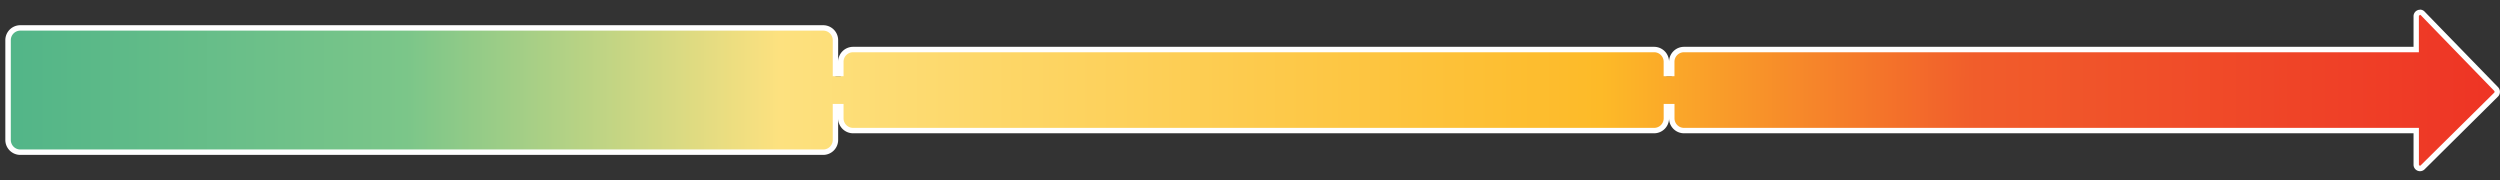 <svg xmlns="http://www.w3.org/2000/svg" xmlns:xlink="http://www.w3.org/1999/xlink" width="100%" height="50" viewBox="0 0 694 50">
  <rect x="0" y="0" width="694" height="50" fill="#333333" stroke="none"/>
  <defs>
    <style>
      .cls-1 {
        fill: url(#New_Gradient_Swatch);
      }

      .cls-2 {
        fill: #fff;
      }
    </style>
    <linearGradient id="New_Gradient_Swatch" data-name="New Gradient Swatch" x1="2.23" y1="25.06" x2="693.24" y2="25.06" gradientUnits="userSpaceOnUse">
      <stop offset="0" stop-color="#52b588"/>
      <stop offset="0.16" stop-color="#7bc689"/>
      <stop offset="0.31" stop-color="#fde17f"/>
      <stop offset="0.64" stop-color="#fdba28"/>
      <stop offset="0.79" stop-color="#f15d2b"/>
      <stop offset="1" stop-color="#ee3425"/>
    </linearGradient>
  </defs>
  <g id="low.noscale">
    <g>
      <path class="cls-1" d="M671.81,46.73a1,1,0,0,1-1.06-1V36.25H467.48a3.4,3.4,0,0,1-3.4-3.4h-1.5a3.4,3.4,0,0,1-3.4,3.4H236.82a3.4,3.4,0,0,1-3.4-3.4h-1.5v6a3.4,3.4,0,0,1-3.4,3.4H5.63a3.4,3.4,0,0,1-3.4-3.4V11.15a3.41,3.41,0,0,1,3.4-3.4H228.52a3.41,3.41,0,0,1,3.4,3.4v10h1.5v-4a3.4,3.4,0,0,1,3.4-3.4H459.18a3.4,3.4,0,0,1,3.4,3.4v4h1.5v-4a3.41,3.41,0,0,1,3.4-3.4H670.75V4.43a1.05,1.05,0,0,1,1.06-1,1,1,0,0,1,.74.32L693,24.7a1.13,1.13,0,0,1,0,1.52L672.54,46.43A1,1,0,0,1,671.81,46.73Z"/>
      <path class="cls-2" d="M671.81,4.13a.28.28,0,0,1,.21.1l20.38,21a.38.38,0,0,1,0,.49L672,45.89a.25.25,0,0,1-.2.1.31.31,0,0,1-.31-.31V35.5h-204a2.65,2.65,0,0,1-2.65-2.65v-4h-3v4a2.65,2.65,0,0,1-2.65,2.65H236.82a2.65,2.65,0,0,1-2.65-2.65v-4h-3v10a2.65,2.65,0,0,1-2.65,2.65H5.63A2.65,2.65,0,0,1,3,38.85V11.15A2.65,2.65,0,0,1,5.63,8.5H228.52a2.65,2.65,0,0,1,2.65,2.65v10h3v-4a2.65,2.65,0,0,1,2.65-2.65H459.18a2.65,2.65,0,0,1,2.65,2.65v4h3v-4a2.65,2.65,0,0,1,2.65-2.65h204v-10c0-.29.31-.3.31-.3m0-1.5A1.8,1.8,0,0,0,670,4.43V13H467.48a4.15,4.15,0,0,0-4.15,4.15v0A4.15,4.15,0,0,0,459.18,13H236.82a4.15,4.15,0,0,0-4.15,4.15v-6A4.15,4.15,0,0,0,228.52,7H5.63a4.15,4.15,0,0,0-4.15,4.15v27.7A4.15,4.15,0,0,0,5.63,43H228.52a4.15,4.15,0,0,0,4.15-4.15v-6A4.15,4.15,0,0,0,236.82,37H459.18a4.15,4.15,0,0,0,4.15-4.15v0A4.15,4.15,0,0,0,467.48,37H670v8.68A1.8,1.8,0,0,0,673.07,47l20.41-20.23a1.88,1.88,0,0,0,0-2.55l-20.41-21a1.77,1.77,0,0,0-1.28-.55Z"/>
    </g>
  </g>
</svg>
